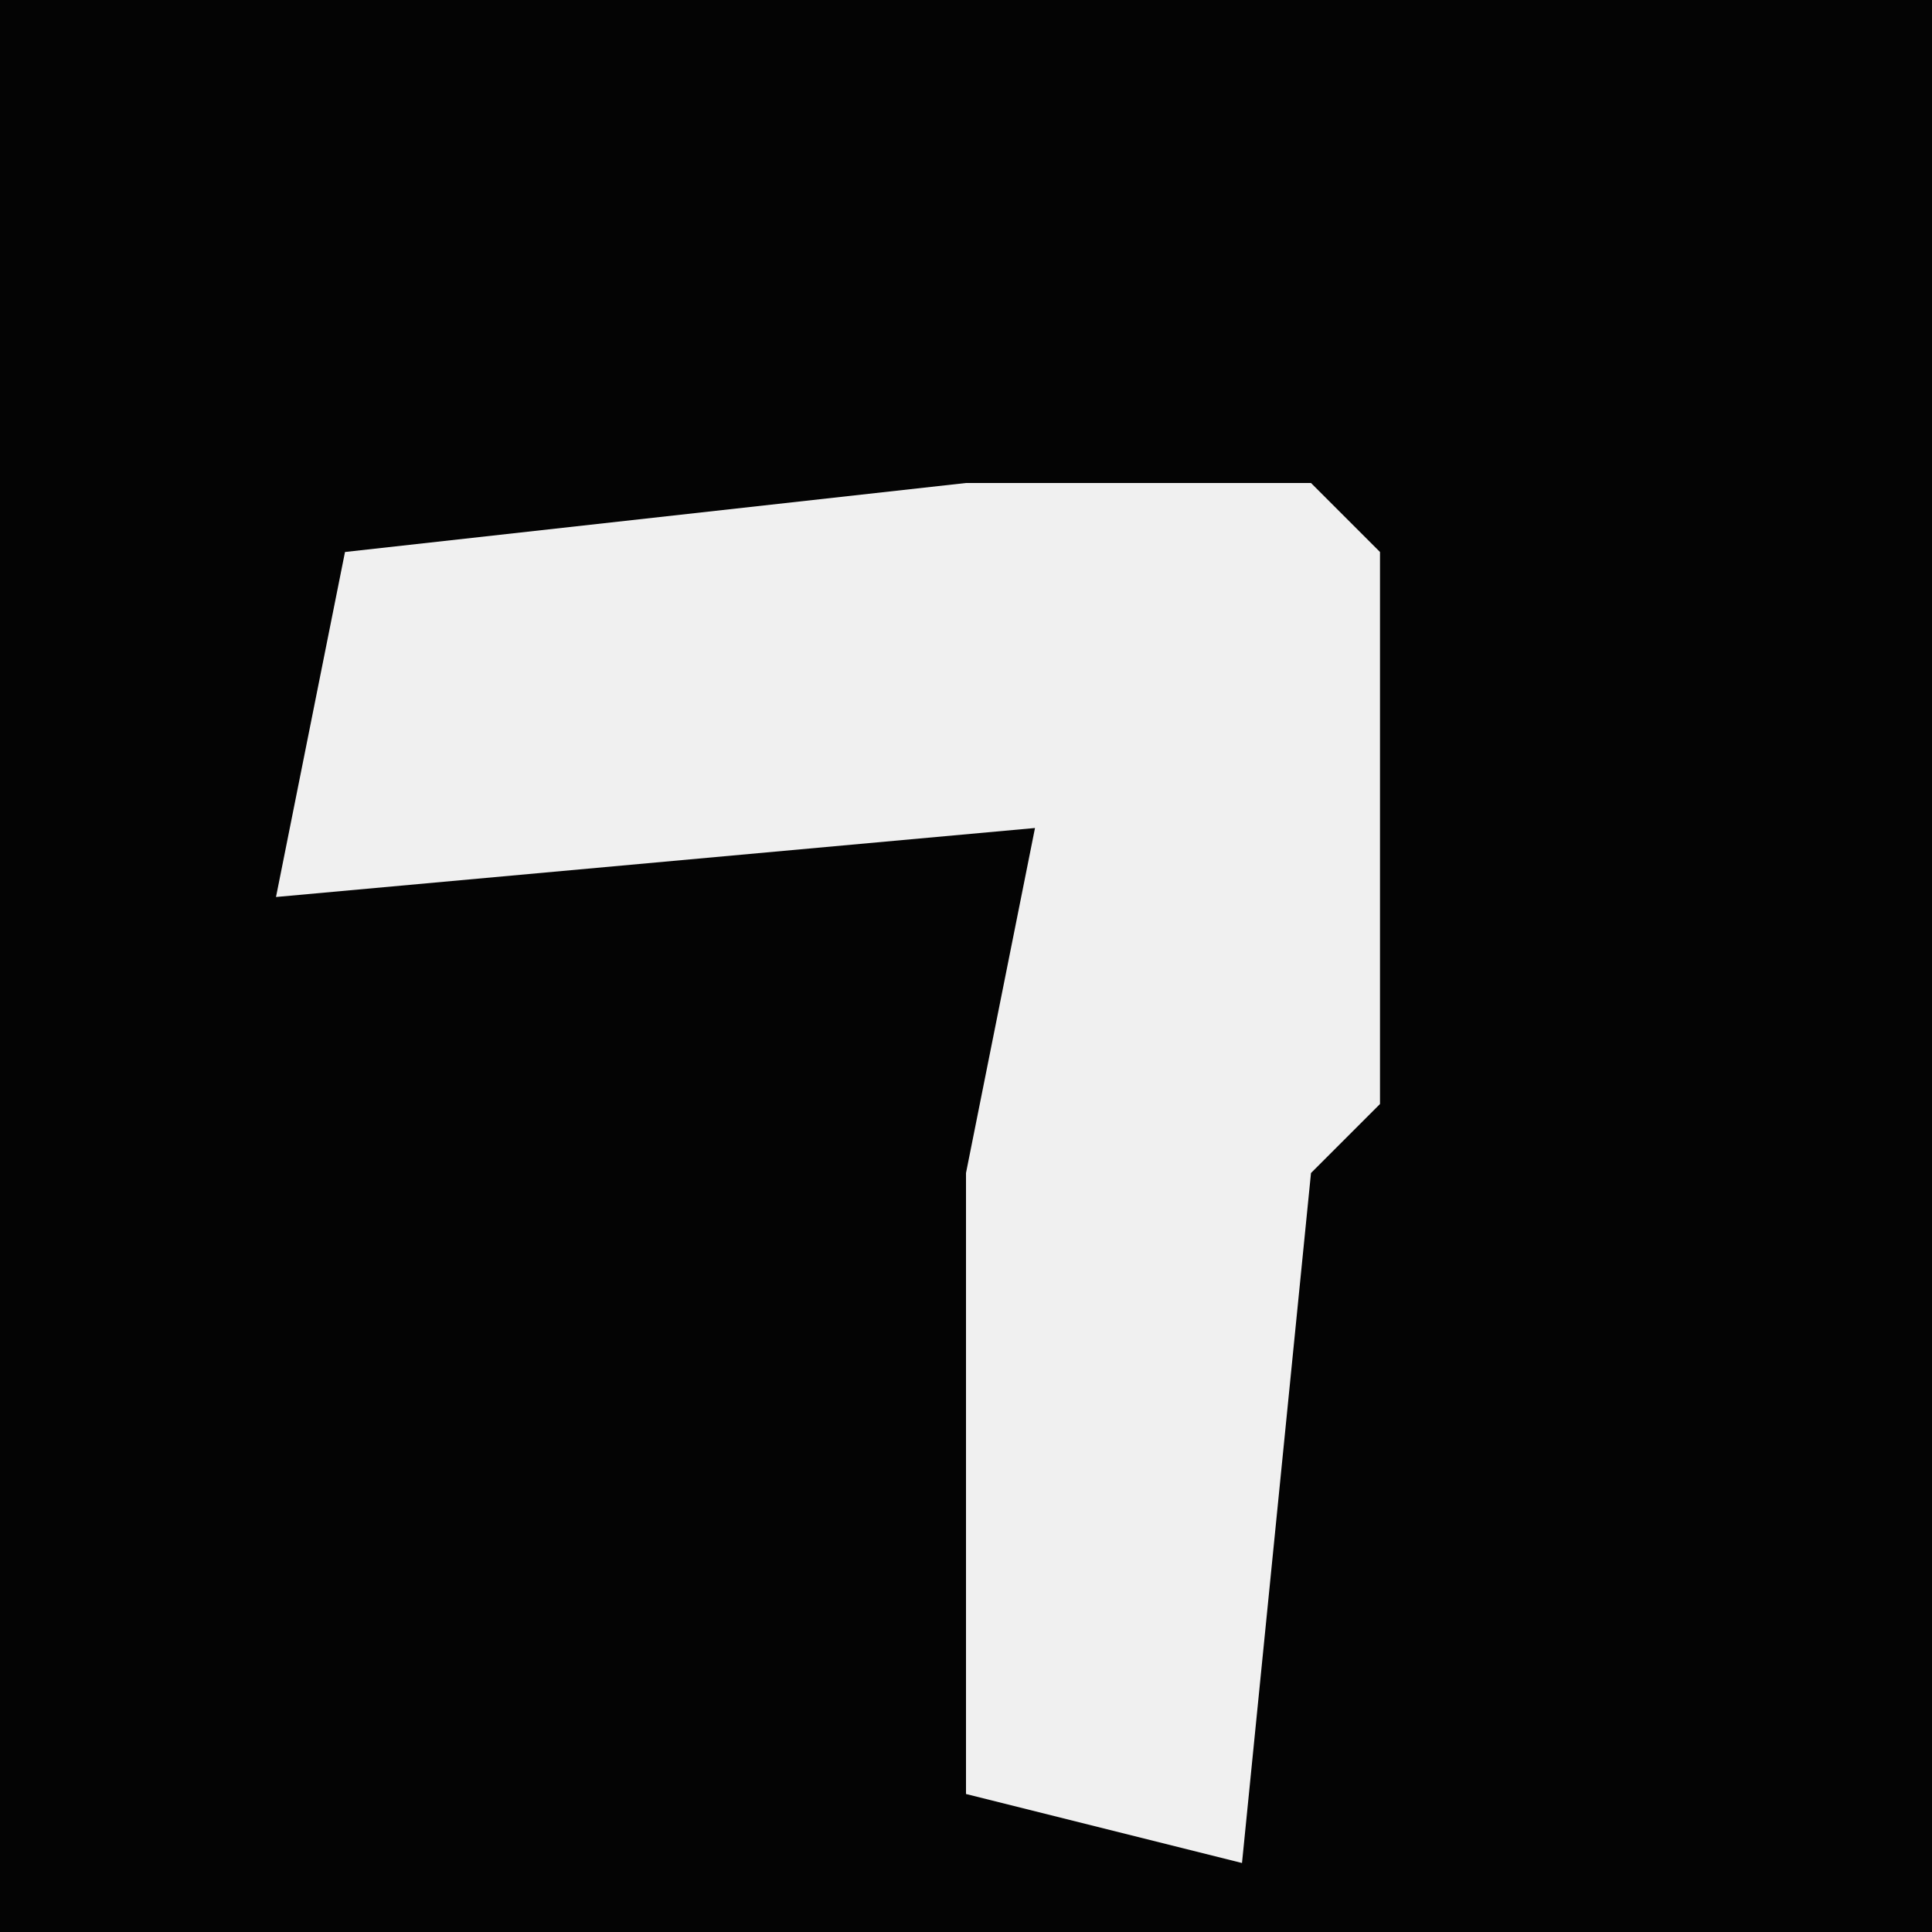 <?xml version="1.0" encoding="UTF-8"?>
<svg version="1.1" xmlns="http://www.w3.org/2000/svg" width="28" height="28">
<path d="M0,0 L28,0 L28,28 L0,28 Z " fill="#040404" transform="translate(0,0)"/>
<path d="M0,0 L5,0 L6,1 L6,9 L5,10 L4,20 L0,19 L0,10 L1,5 L-10,6 L-9,1 Z " fill="#F0F0F0" transform="translate(14,7)"/>
</svg>
